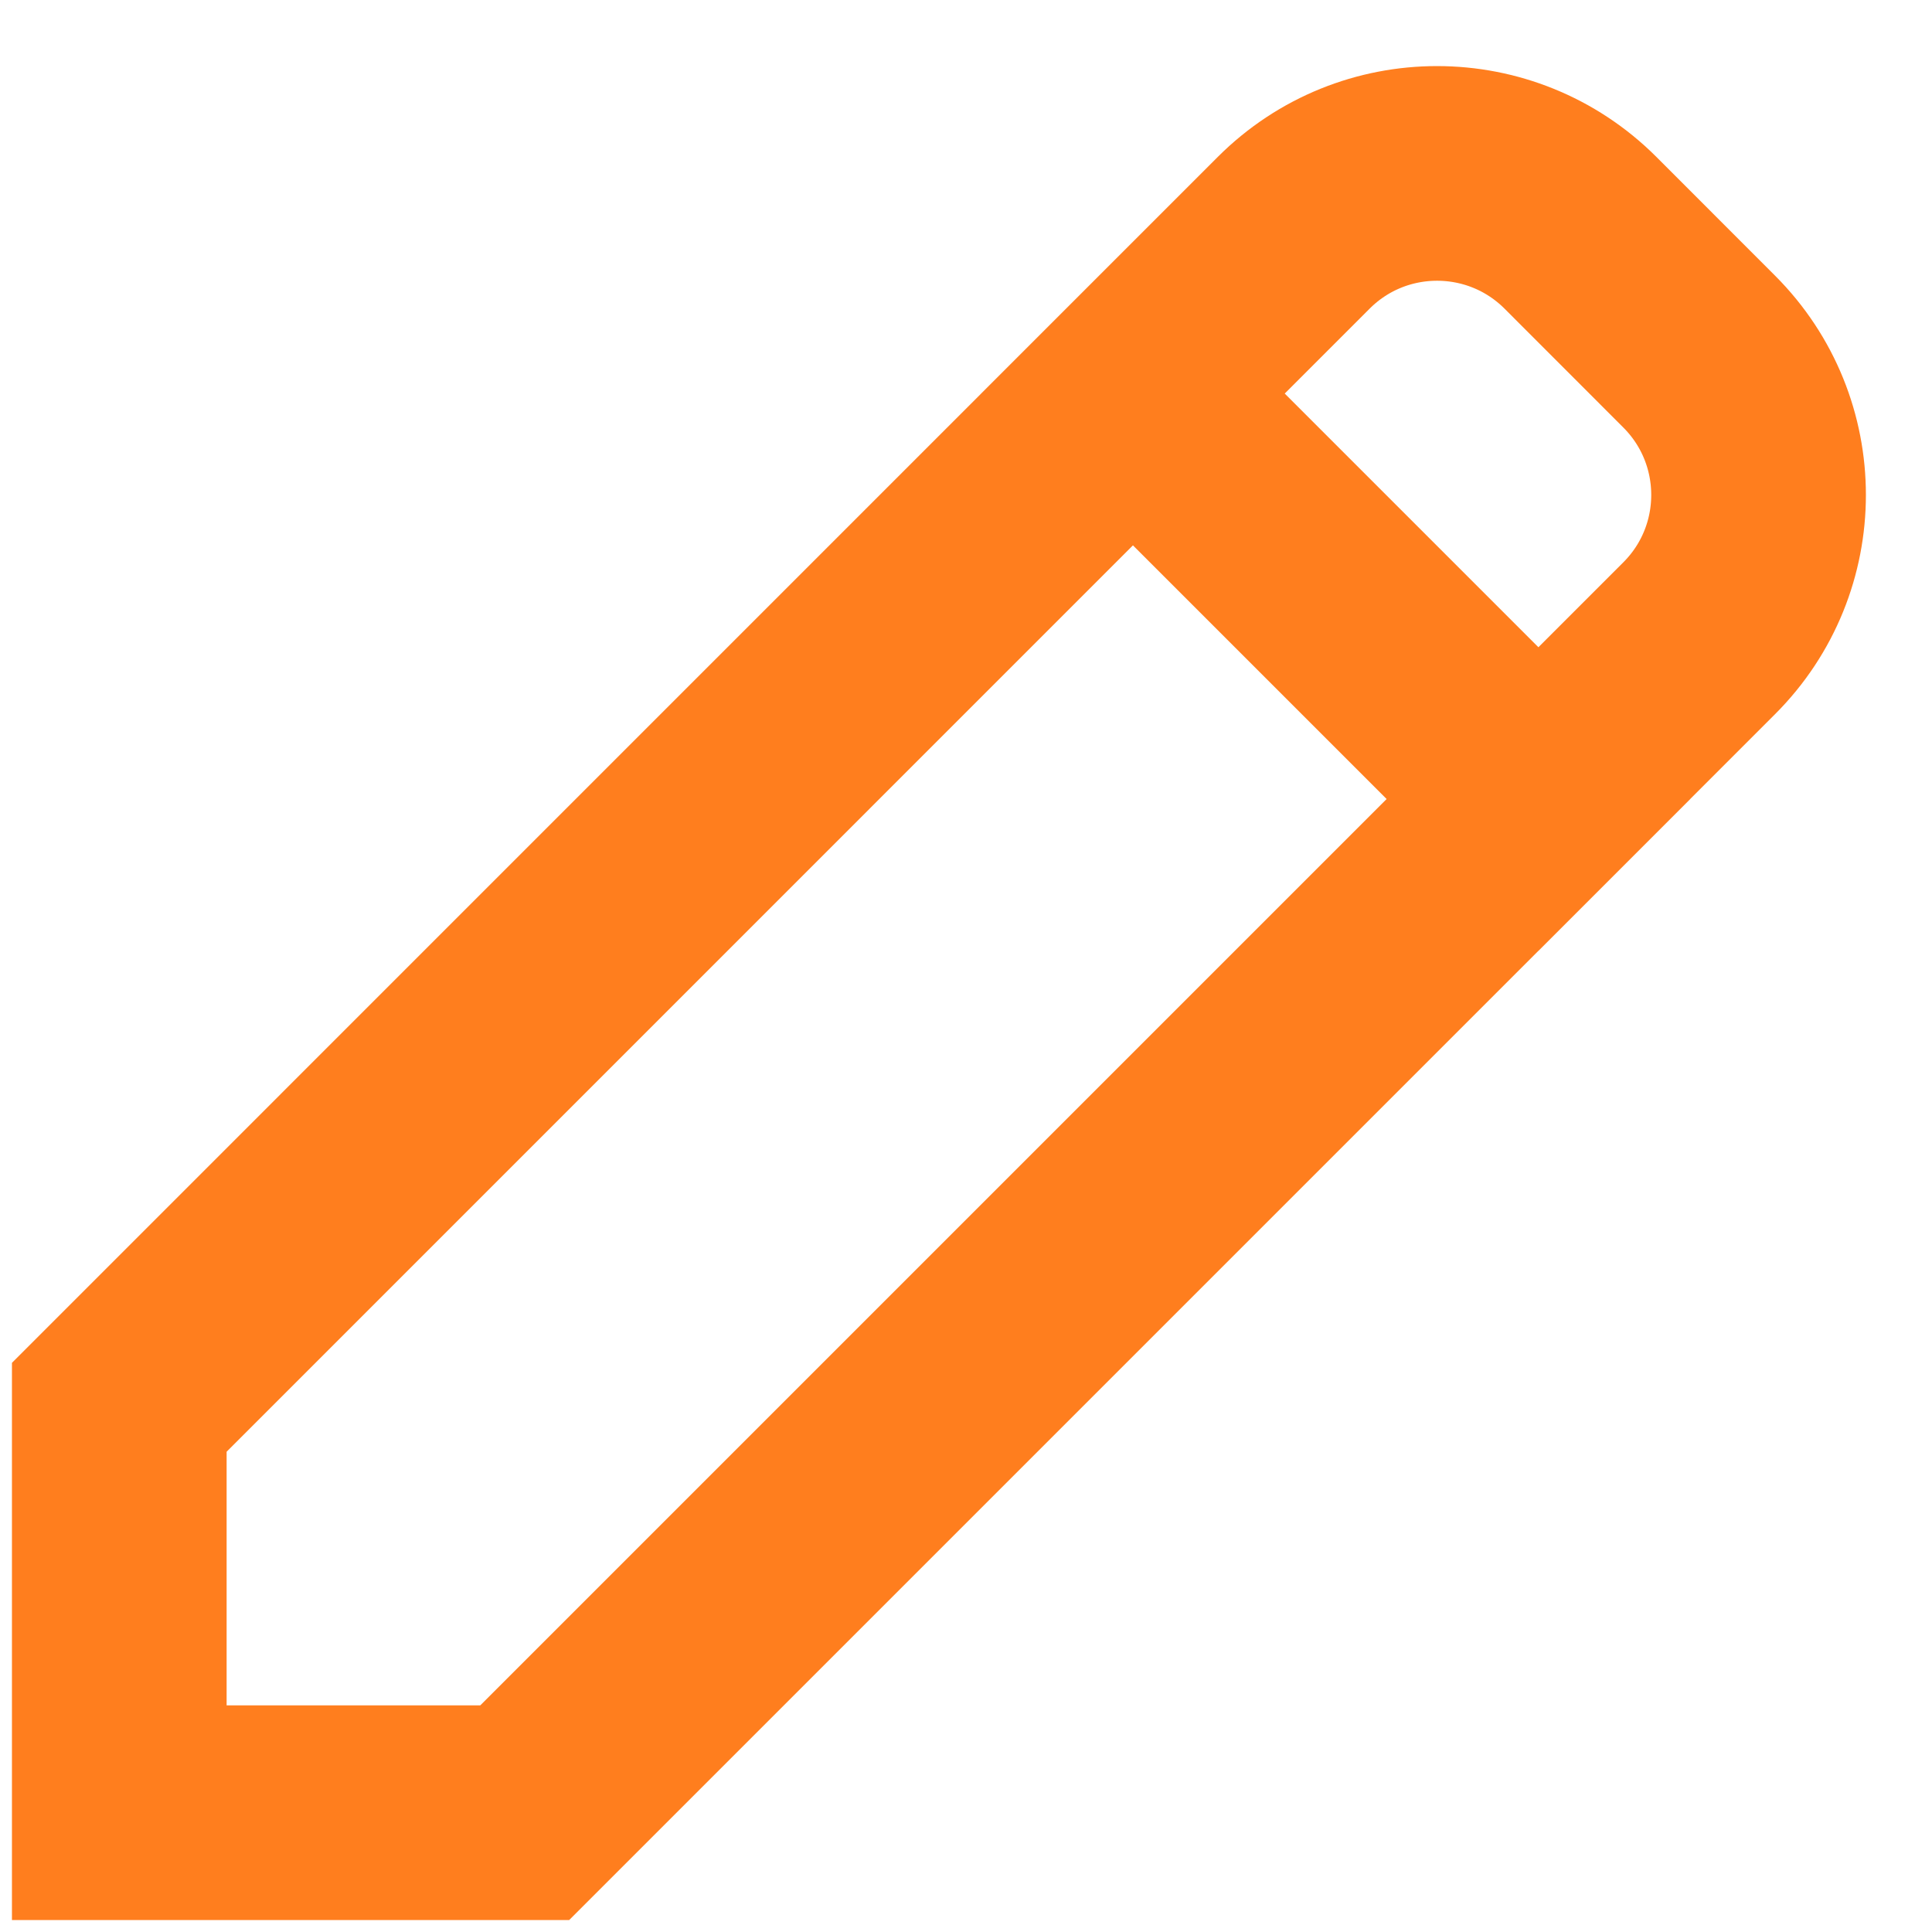 <svg width="27" height="27" viewBox="0 0 27 27" fill="none" xmlns="http://www.w3.org/2000/svg">
    <path d="M15.833 5.5L21.5 11.167M22.087 3.253L23.746 4.913C24.853 6.02 24.853 7.814 23.746 8.92L7.333 25.333H1.667V19.667L18.08 3.253C19.186 2.147 20.98 2.147 22.087 3.253Z" stroke="#FF7E1E" stroke-width="3" stroke-linecap="square"/>
</svg>
